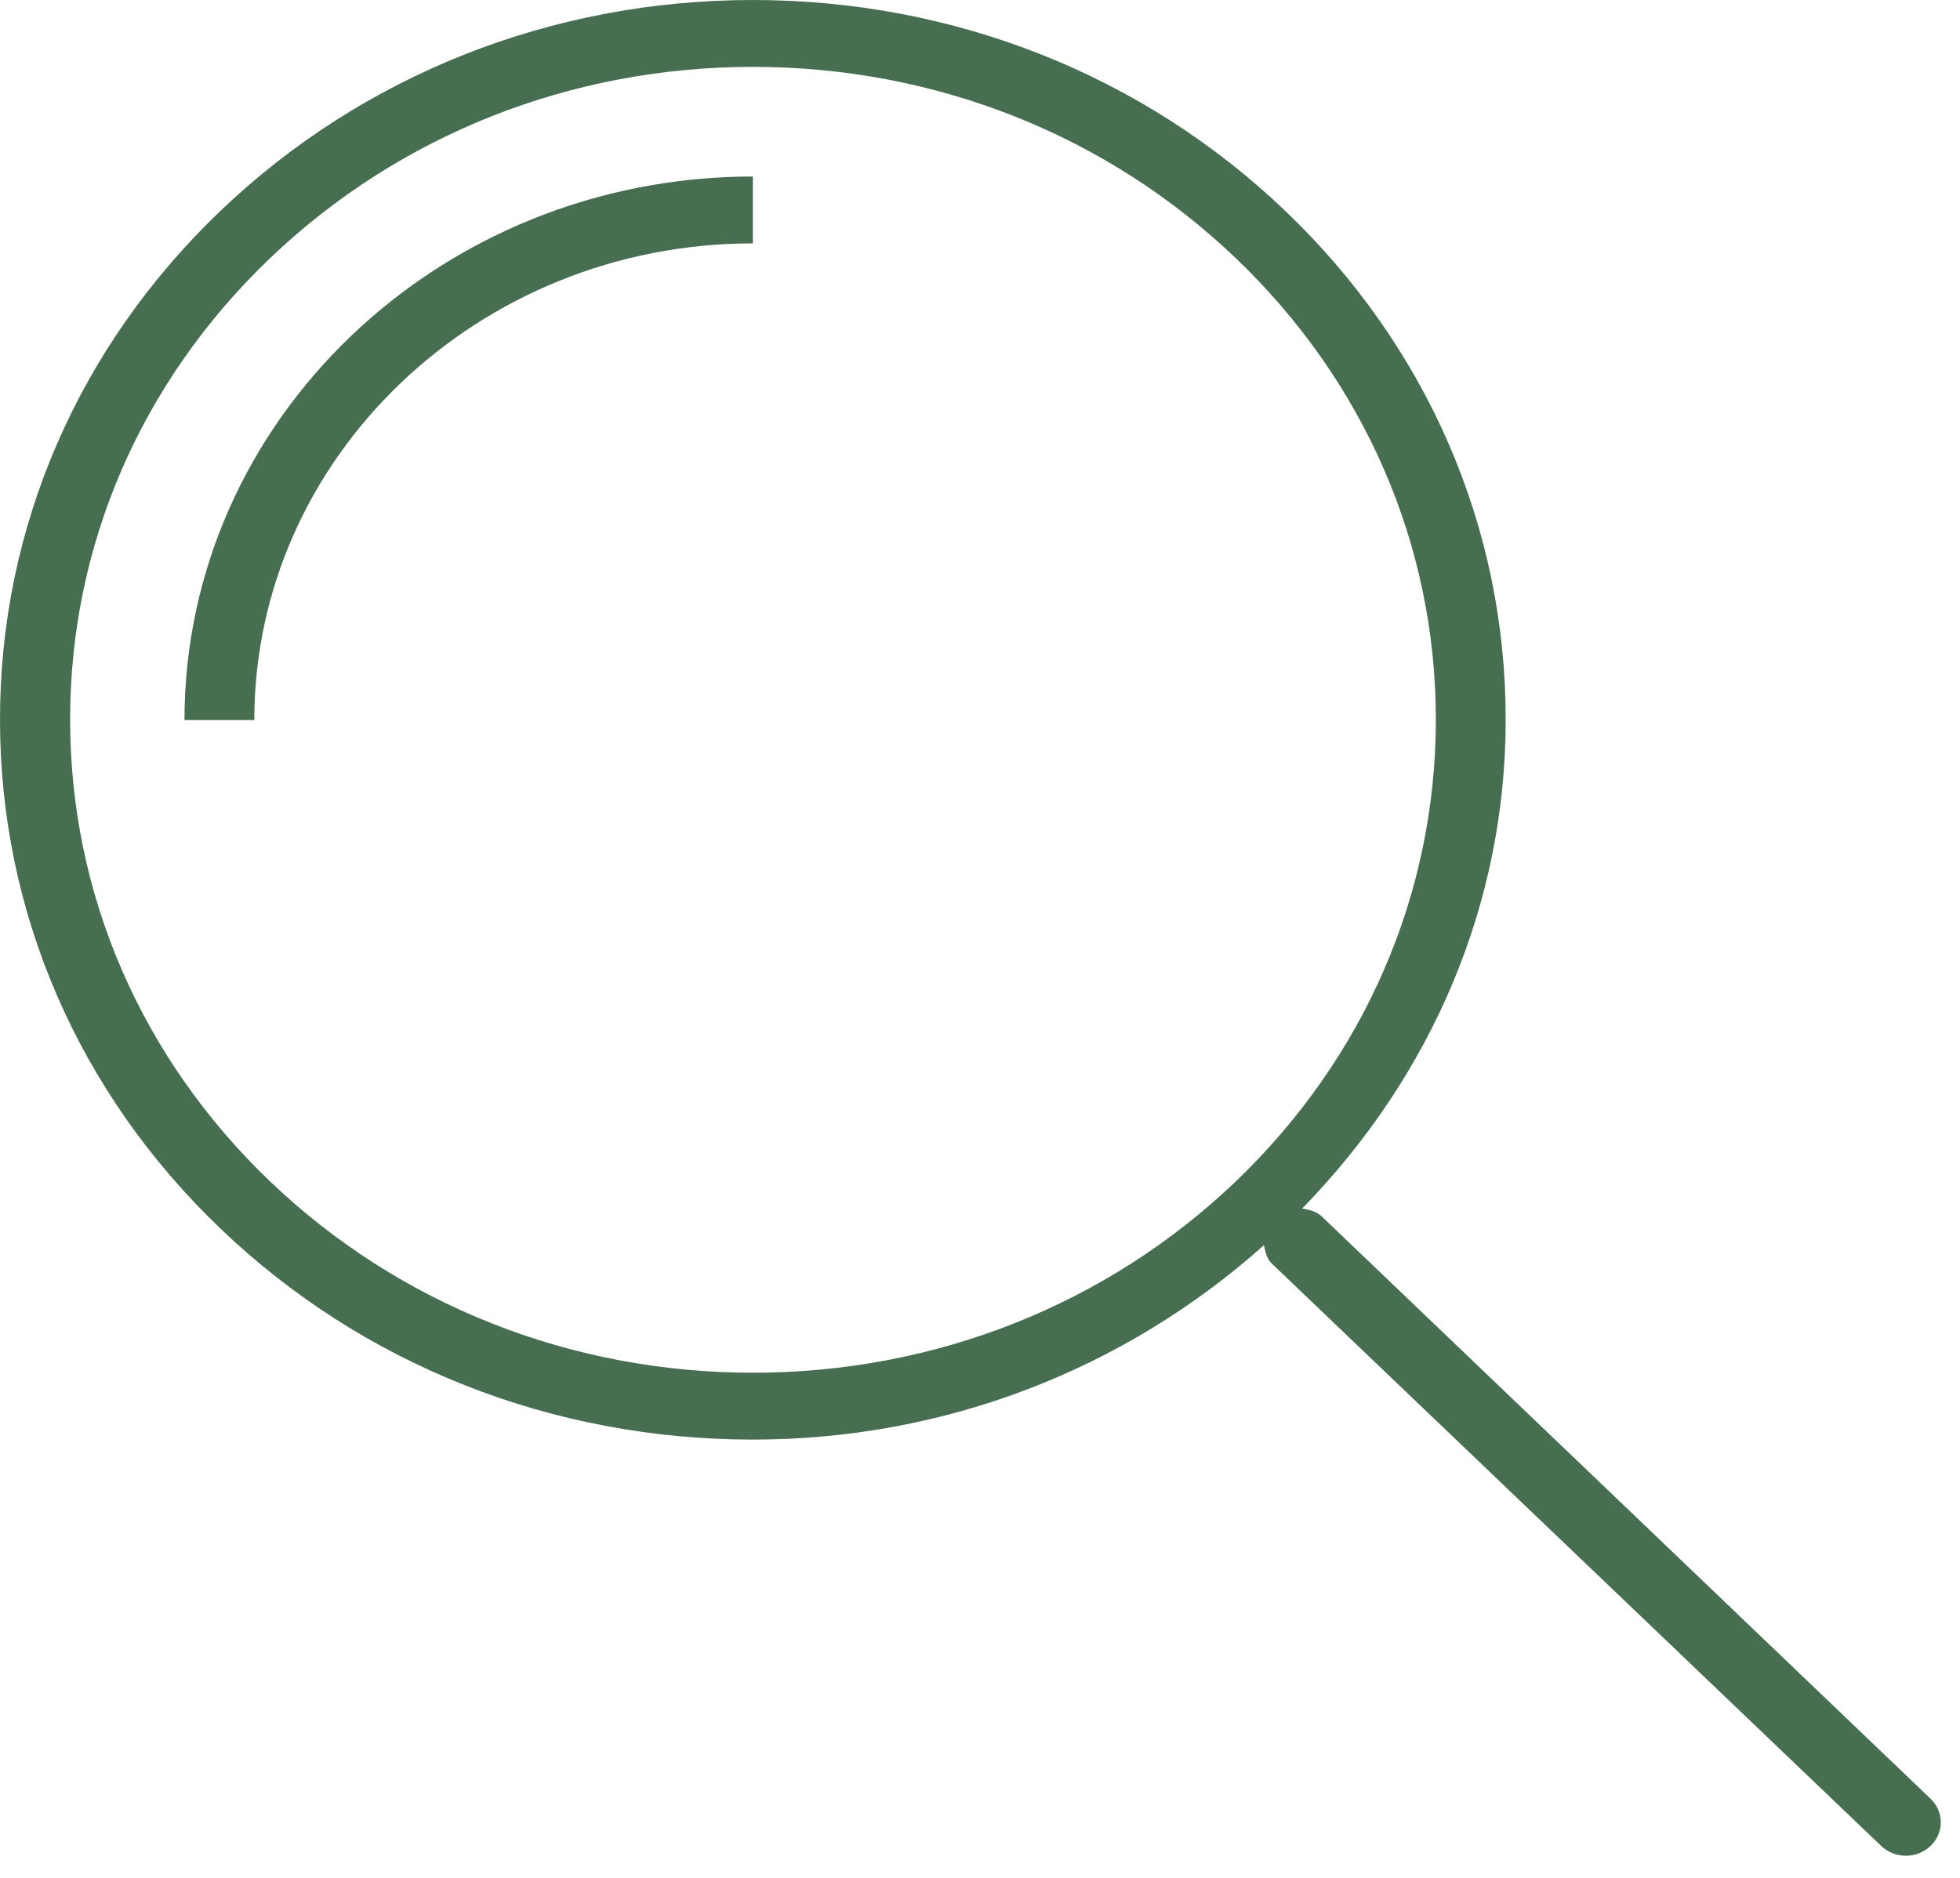 <svg width="24" height="23" viewBox="0 0 24 23" fill="none" xmlns="http://www.w3.org/2000/svg">
<path d="M16.182 14.896C16.115 14.834 16.03 14.818 15.945 14.802C17.541 13.165 18.437 11.063 18.437 8.815C18.439 6.462 17.479 4.248 15.739 2.584C13.996 0.917 11.68 0 9.219 0C6.757 0 4.442 0.917 2.698 2.584C0.958 4.248 -0.002 6.463 3.41023e-06 8.817C3.41023e-06 11.171 0.96 13.386 2.702 15.05C4.442 16.715 6.757 17.632 9.219 17.632C11.568 17.632 13.768 16.776 15.477 15.251C15.494 15.332 15.509 15.413 15.573 15.476L23.035 22.609C23.116 22.688 23.227 22.729 23.337 22.729C23.447 22.729 23.556 22.688 23.639 22.609C23.807 22.449 23.807 22.19 23.639 22.03L16.182 14.896ZM15.131 14.471C13.552 15.98 11.452 16.813 9.22 16.813C6.989 16.813 4.888 15.98 3.308 14.471C1.729 12.96 0.859 10.953 0.859 8.817C0.856 6.681 1.727 4.673 3.306 3.163C4.887 1.652 6.988 0.819 9.22 0.819C11.453 0.819 13.553 1.652 15.133 3.163C16.712 4.674 17.582 6.681 17.582 8.815C17.581 10.951 16.709 12.958 15.131 14.471Z" fill="#486E52"/>
<path d="M2.259 8.819H3.114C3.114 5.601 5.855 2.981 9.219 2.981V2.162C5.381 2.162 2.259 5.148 2.259 8.819Z" fill="#486E52"/>
</svg>
